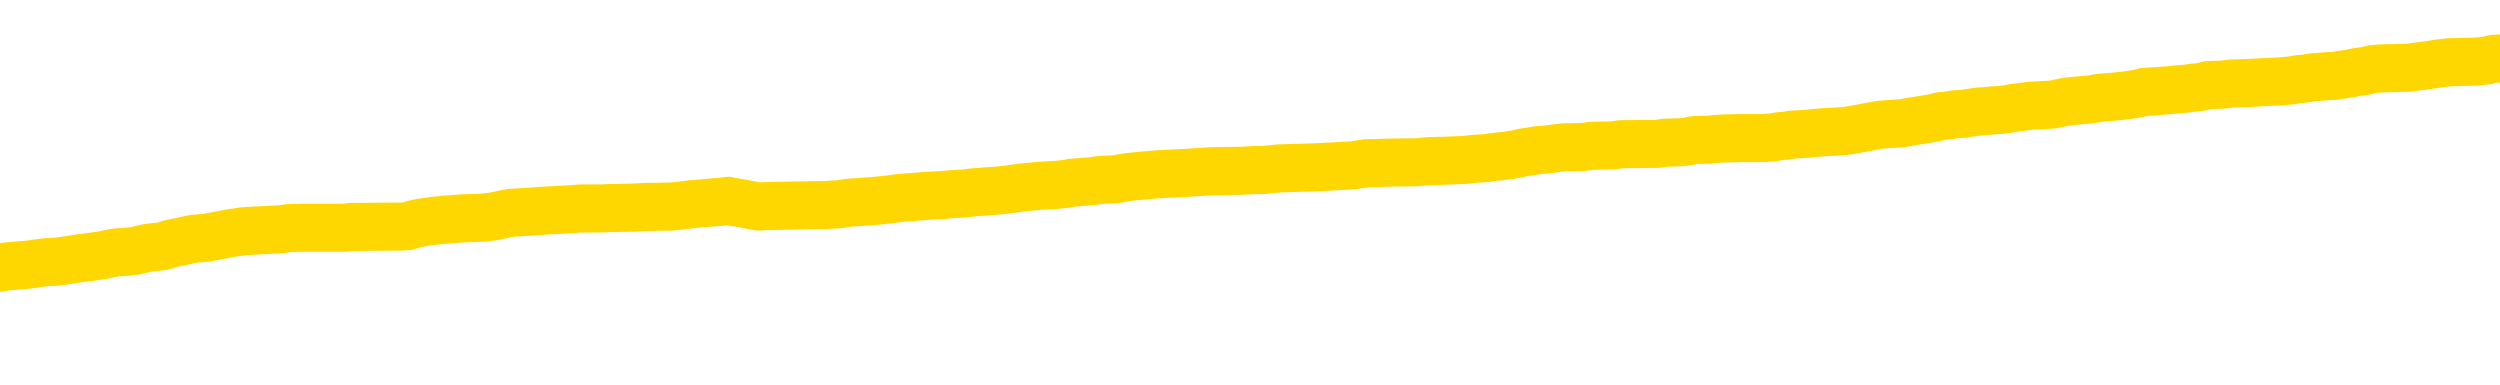 <svg xmlns="http://www.w3.org/2000/svg" version="1.1" viewBox="0 0 6500 1000">
	<path fill="none" stroke="gold" stroke-width="125" stroke-linecap="round" stroke-linejoin="round" d="M0 301516  L-1310466 301516 L-1310281 301515 L-1309791 301512 L-1309498 301511 L-1309186 301508 L-1308952 301507 L-1308898 301504 L-1308839 301501 L-1308686 301500 L-1308646 301497 L-1308513 301496 L-1308220 301494 L-1307680 301494 L-1307069 301493 L-1307021 301493 L-1306381 301491 L-1306348 301491 L-1305823 301491 L-1305690 301490 L-1305300 301487 L-1304972 301485 L-1304854 301482 L-1304643 301479 L-1303926 301479 L-1303356 301478 L-1303249 301478 L-1303075 301476 L-1302853 301474 L-1302452 301472 L-1302426 301470 L-1301498 301467 L-1301410 301464 L-1301328 301461 L-1301258 301459 L-1300961 301457 L-1300809 301454 L-1298919 301456 L-1298818 301456 L-1298556 301456 L-1298262 301457 L-1298121 301454 L-1297872 301454 L-1297836 301453 L-1297678 301452 L-1297214 301449 L-1296961 301448 L-1296749 301445 L-1296498 301443 L-1296149 301442 L-1295221 301439 L-1295128 301437 L-1294717 301435 L-1293546 301432 L-1292357 301431 L-1292265 301428 L-1292237 301426 L-1291971 301423 L-1291672 301420 L-1291544 301417 L-1291506 301415 L-1290692 301415 L-1290308 301416 L-1289247 301417 L-1289186 301417 L-1288921 301445 L-1288449 301471 L-1288257 301497 L-1287993 301523 L-1287657 301522 L-1287521 301520 L-1287066 301519 L-1286322 301518 L-1286305 301516 L-1286139 301513 L-1286071 301513 L-1285555 301512 L-1284527 301512 L-1284330 301511 L-1283842 301509 L-1283480 301508 L-1283071 301508 L-1282686 301509 L-1280982 301509 L-1280884 301509 L-1280812 301509 L-1280751 301509 L-1280566 301508 L-1280230 301508 L-1279589 301507 L-1279512 301505 L-1279451 301505 L-1279265 301504 L-1279185 301504 L-1279008 301502 L-1278989 301501 L-1278759 301501 L-1278371 301500 L-1277482 301500 L-1277443 301498 L-1277355 301497 L-1277327 301494 L-1276319 301493 L-1276169 301490 L-1276145 301489 L-1276012 301487 L-1275973 301486 L-1274714 301485 L-1274656 301485 L-1274117 301483 L-1274064 301483 L-1274017 301483 L-1273622 301482 L-1273483 301480 L-1273283 301479 L-1273136 301479 L-1272972 301479 L-1272695 301480 L-1272336 301480 L-1271784 301479 L-1271139 301478 L-1270880 301475 L-1270726 301474 L-1270325 301472 L-1270285 301471 L-1270165 301470 L-1270103 301471 L-1270089 301471 L-1269995 301471 L-1269702 301470 L-1269551 301464 L-1269220 301461 L-1269142 301459 L-1269067 301457 L-1268840 301453 L-1268773 301450 L-1268546 301448 L-1268493 301445 L-1268329 301443 L-1267323 301442 L-1267140 301441 L-1266589 301439 L-1266195 301437 L-1265798 301435 L-1264948 301432 L-1264870 301431 L-1264291 301430 L-1263849 301430 L-1263608 301428 L-1263451 301428 L-1263050 301426 L-1263030 301426 L-1262585 301424 L-1262179 301423 L-1262043 301420 L-1261868 301417 L-1261732 301415 L-1261482 301412 L-1260482 301411 L-1260400 301409 L-1260264 301408 L-1260226 301406 L-1259336 301405 L-1259120 301404 L-1258677 301402 L-1258559 301401 L-1258503 301400 L-1257826 301400 L-1257726 301398 L-1257697 301398 L-1256355 301397 L-1255950 301395 L-1255910 301394 L-1254982 301393 L-1254884 301391 L-1254751 301390 L-1254346 301389 L-1254320 301387 L-1254227 301386 L-1254011 301384 L-1253600 301382 L-1252446 301379 L-1252155 301376 L-1252126 301374 L-1251518 301372 L-1251268 301369 L-1251248 301368 L-1250319 301367 L-1250267 301364 L-1250145 301363 L-1250127 301360 L-1249972 301358 L-1249796 301356 L-1249660 301354 L-1249603 301353 L-1249495 301352 L-1249410 301350 L-1249177 301349 L-1249102 301347 L-1248793 301346 L-1248676 301345 L-1248506 301343 L-1248415 301342 L-1248312 301342 L-1248289 301341 L-1248212 301341 L-1248114 301338 L-1247747 301336 L-1247642 301335 L-1247139 301334 L-1246687 301332 L-1246649 301331 L-1246625 301330 L-1246584 301328 L-1246455 301327 L-1246354 301326 L-1245913 301324 L-1245631 301323 L-1245038 301321 L-1244908 301320 L-1244633 301317 L-1244481 301316 L-1244328 301315 L-1244242 301312 L-1244164 301310 L-1243979 301309 L-1243928 301309 L-1243900 301308 L-1243821 301306 L-1243798 301305 L-1243514 301302 L-1242911 301299 L-1241915 301298 L-1241617 301297 L-1240883 301295 L-1240639 301294 L-1240549 301293 L-1239972 301291 L-1239273 301290 L-1238521 301288 L-1238203 301287 L-1237820 301284 L-1237743 301283 L-1237108 301282 L-1236923 301280 L-1236835 301280 L-1236705 301280 L-1236393 301279 L-1236343 301278 L-1236201 301276 L-1236180 301275 L-1235212 301273 L-1234666 301272 L-1234188 301272 L-1234127 301272 L-1233803 301272 L-1233782 301271 L-1233720 301271 L-1233509 301269 L-1233433 301268 L-1233378 301267 L-1233355 301265 L-1233316 301264 L-1233300 301262 L-1232543 301261 L-1232527 301260 L-1231727 301258 L-1231575 301257 L-1230670 301256 L-1230163 301254 L-1229934 301251 L-1229893 301251 L-1229778 301250 L-1229601 301249 L-1228847 301250 L-1228712 301249 L-1228548 301247 L-1228230 301246 L-1228054 301243 L-1227032 301240 L-1227008 301238 L-1226757 301236 L-1226544 301234 L-1225910 301232 L-1225672 301230 L-1225640 301227 L-1225462 301224 L-1225381 301221 L-1225292 301220 L-1225227 301217 L-1224787 301214 L-1224763 301213 L-1224223 301212 L-1223967 301210 L-1223472 301209 L-1222595 301208 L-1222558 301206 L-1222505 301205 L-1222464 301203 L-1222347 301202 L-1222070 301201 L-1221863 301198 L-1221666 301195 L-1221643 301192 L-1221593 301190 L-1221553 301188 L-1221475 301187 L-1220878 301184 L-1220818 301183 L-1220714 301182 L-1220560 301180 L-1219928 301179 L-1219248 301177 L-1218945 301175 L-1218598 301173 L-1218400 301172 L-1218352 301169 L-1218032 301168 L-1217404 301166 L-1217257 301165 L-1217221 301164 L-1217163 301162 L-1217087 301160 L-1216845 301160 L-1216757 301158 L-1216663 301157 L-1216369 301155 L-1216235 301154 L-1216175 301153 L-1216138 301150 L-1215866 301150 L-1214860 301149 L-1214684 301147 L-1214633 301147 L-1214341 301146 L-1214148 301143 L-1213815 301142 L-1213309 301140 L-1212747 301138 L-1212732 301135 L-1212715 301134 L-1212615 301131 L-1212500 301128 L-1212461 301125 L-1212423 301124 L-1212358 301124 L-1212330 301123 L-1212191 301124 L-1211898 301124 L-1211848 301124 L-1211743 301124 L-1211478 301123 L-1211013 301121 L-1210869 301121 L-1210814 301118 L-1210757 301117 L-1210566 301116 L-1210201 301114 L-1209986 301114 L-1209792 301114 L-1209734 301114 L-1209675 301112 L-1209521 301110 L-1209251 301109 L-1208821 301116 L-1208806 301116 L-1208729 301114 L-1208664 301113 L-1208535 301103 L-1208512 301102 L-1208228 301101 L-1208180 301099 L-1208125 301098 L-1207663 301096 L-1207624 301096 L-1207583 301095 L-1207393 301094 L-1206913 301092 L-1206426 301091 L-1206409 301090 L-1206371 301088 L-1206115 301087 L-1206037 301084 L-1205807 301083 L-1205791 301080 L-1205497 301077 L-1205055 301076 L-1204608 301075 L-1204103 301073 L-1203949 301072 L-1203663 301070 L-1203623 301068 L-1203292 301066 L-1203070 301065 L-1202553 301062 L-1202477 301061 L-1202229 301058 L-1202035 301055 L-1201975 301054 L-1201198 301053 L-1201124 301053 L-1200894 301051 L-1200877 301051 L-1200815 301050 L-1200620 301048 L-1200155 301048 L-1200132 301047 L-1200002 301047 L-1198702 301047 L-1198685 301047 L-1198608 301046 L-1198514 301046 L-1198297 301046 L-1198145 301044 L-1197967 301046 L-1197912 301047 L-1197626 301048 L-1197586 301048 L-1197216 301048 L-1196776 301048 L-1196593 301048 L-1196272 301047 L-1195977 301047 L-1195531 301044 L-1195459 301043 L-1194997 301040 L-1194559 301039 L-1194377 301038 L-1192923 301035 L-1192791 301033 L-1192334 301031 L-1192108 301029 L-1191721 301027 L-1191205 301024 L-1190251 301021 L-1189456 301018 L-1188782 301017 L-1188356 301014 L-1188045 301013 L-1187815 301009 L-1187132 301005 L-1187119 301000 L-1186909 300995 L-1186887 300994 L-1186713 300991 L-1185763 300990 L-1185494 300987 L-1184679 300985 L-1184369 300983 L-1184331 300981 L-1184274 300979 L-1183657 300977 L-1183019 300974 L-1181393 300973 L-1180719 300972 L-1180077 300972 L-1180000 300972 L-1179943 300972 L-1179907 300972 L-1179879 300970 L-1179767 300968 L-1179749 300966 L-1179727 300965 L-1179573 300963 L-1179520 300961 L-1179442 300959 L-1179323 300958 L-1179225 300957 L-1179108 300955 L-1178838 300952 L-1178568 300951 L-1178551 300948 L-1178351 300947 L-1178204 300944 L-1177977 300943 L-1177843 300941 L-1177534 300940 L-1177475 300939 L-1177121 300936 L-1176773 300935 L-1176672 300933 L-1176608 300931 L-1176548 300929 L-1176163 300926 L-1175782 300925 L-1175678 300924 L-1175418 300922 L-1175147 300920 L-1174987 300918 L-1174955 300917 L-1174893 300915 L-1174752 300914 L-1174568 300913 L-1174523 300911 L-1174235 300911 L-1174219 300910 L-1173986 300910 L-1173925 300909 L-1173887 300909 L-1173307 300907 L-1173173 300906 L-1173150 300900 L-1173132 300891 L-1173114 300880 L-1173098 300869 L-1173074 300858 L-1173058 300850 L-1173036 300840 L-1173020 300830 L-1172996 300825 L-1172980 300819 L-1172958 300815 L-1172941 300813 L-1172892 300808 L-1172820 300804 L-1172785 300797 L-1172762 300792 L-1172726 300787 L-1172685 300781 L-1172648 300778 L-1172632 300773 L-1172608 300769 L-1172571 300766 L-1172554 300762 L-1172530 300759 L-1172513 300756 L-1172494 300754 L-1172478 300751 L-1172449 300747 L-1172423 300743 L-1172378 300741 L-1172361 300739 L-1172319 300737 L-1172271 300734 L-1172201 300732 L-1172185 300729 L-1172169 300726 L-1172107 300725 L-1172068 300723 L-1172029 300722 L-1171863 300721 L-1171798 300719 L-1171782 300718 L-1171737 300715 L-1171679 300714 L-1171466 300712 L-1171433 300711 L-1171390 300710 L-1171312 300708 L-1170775 300707 L-1170697 300706 L-1170593 300703 L-1170504 300701 L-1170328 300700 L-1169977 300699 L-1169821 300697 L-1169383 300696 L-1169227 300695 L-1169097 300693 L-1168393 300691 L-1168192 300689 L-1167231 300686 L-1166749 300685 L-1166650 300685 L-1166558 300684 L-1166313 300682 L-1166239 300681 L-1165797 300678 L-1165700 300677 L-1165685 300675 L-1165669 300674 L-1165645 300673 L-1165179 300671 L-1164962 300670 L-1164822 300669 L-1164528 300667 L-1164440 300666 L-1164398 300664 L-1164369 300663 L-1164196 300662 L-1164137 300660 L-1164061 300659 L-1163980 300658 L-1163910 300658 L-1163601 300656 L-1163516 300655 L-1163302 300653 L-1163267 300652 L-1162584 300651 L-1162485 300649 L-1162280 300648 L-1162233 300647 L-1161955 300645 L-1161893 300644 L-1161876 300641 L-1161798 300640 L-1161490 300637 L-1161465 300636 L-1161411 300633 L-1161389 300632 L-1161266 300630 L-1161130 300627 L-1160886 300626 L-1160761 300626 L-1160114 300625 L-1160098 300625 L-1160073 300625 L-1159893 300622 L-1159817 300621 L-1159725 300619 L-1159297 300618 L-1158881 300616 L-1158488 300614 L-1158410 300612 L-1158391 300611 L-1158027 300610 L-1157791 300608 L-1157563 300607 L-1157250 300605 L-1157172 300604 L-1157091 300601 L-1156913 300599 L-1156897 300597 L-1156632 300595 L-1156552 300593 L-1156322 300592 L-1156095 300590 L-1155780 300590 L-1155605 300589 L-1155244 300589 L-1154852 300588 L-1154782 300585 L-1154719 300584 L-1154578 300581 L-1154527 300579 L-1154425 300577 L-1153923 300575 L-1153726 300574 L-1153479 300573 L-1153294 300571 L-1152994 300570 L-1152918 300568 L-1152752 300566 L-1151868 300564 L-1151839 300562 L-1151716 300559 L-1151137 300557 L-1151059 300556 L-1150346 300556 L-1150034 300556 L-1149821 300556 L-1149804 300556 L-1149418 300556 L-1148893 300553 L-1148446 300552 L-1148117 300551 L-1147964 300549 L-1147638 300549 L-1147460 300548 L-1147378 300548 L-1147172 300545 L-1146997 300544 L-1146068 300542 L-1145178 300541 L-1145139 300540 L-1144911 300540 L-1144532 300538 L-1143744 300537 L-1143510 300536 L-1143434 300534 L-1143077 300533 L-1142505 300530 L-1142238 300529 L-1141851 300527 L-1141748 300527 L-1141578 300527 L-1140959 300527 L-1140748 300527 L-1140440 300527 L-1140387 300526 L-1140260 300525 L-1140207 300523 L-1140087 300522 L-1139751 300519 L-1138792 300518 L-1138661 300515 L-1138459 300514 L-1137828 300512 L-1137516 300511 L-1137102 300509 L-1137075 300508 L-1136930 300507 L-1136510 300505 L-1135177 300505 L-1135130 300504 L-1135002 300501 L-1134985 300500 L-1134407 300497 L-1134201 300496 L-1134171 300494 L-1134131 300493 L-1134073 300492 L-1134036 300490 L-1133957 300489 L-1133814 300488 L-1133360 300486 L-1133242 300485 L-1132957 300483 L-1132584 300482 L-1132488 300481 L-1132161 300479 L-1131806 300478 L-1131636 300477 L-1131589 300475 L-1131480 300474 L-1131391 300472 L-1131363 300471 L-1131287 300468 L-1130983 300467 L-1130950 300464 L-1130878 300463 L-1130510 300461 L-1130174 300460 L-1130094 300460 L-1129874 300459 L-1129703 300457 L-1129675 300456 L-1129178 300455 L-1128629 300452 L-1127748 300451 L-1127650 300448 L-1127573 300446 L-1127298 300445 L-1127051 300442 L-1126977 300441 L-1126915 300438 L-1126797 300437 L-1126754 300435 L-1126644 300434 L-1126567 300431 L-1125867 300430 L-1125621 300429 L-1125581 300427 L-1125425 300426 L-1124826 300426 L-1124599 300426 L-1124507 300426 L-1124032 300426 L-1123434 300423 L-1122915 300422 L-1122894 300420 L-1122748 300419 L-1122428 300419 L-1121886 300419 L-1121654 300419 L-1121484 300419 L-1120997 300418 L-1120770 300416 L-1120685 300415 L-1120339 300413 L-1120013 300413 L-1119490 300412 L-1119162 300411 L-1118562 300409 L-1118364 300407 L-1118312 300405 L-1118272 300404 L-1117990 300403 L-1117306 300400 L-1116996 300398 L-1116971 300396 L-1116780 300394 L-1116557 300393 L-1116471 300392 L-1115807 300389 L-1115783 300387 L-1115561 300385 L-1115231 300383 L-1114879 300381 L-1114674 300379 L-1114442 300376 L-1114184 300375 L-1113994 300372 L-1113947 300371 L-1113720 300370 L-1113685 300368 L-1113529 300367 L-1113314 300365 L-1113141 300364 L-1113050 300363 L-1112773 300361 L-1112529 300360 L-1112214 300359 L-1111788 300359 L-1111750 300359 L-1111267 300359 L-1111034 300359 L-1110822 300357 L-1110596 300356 L-1110046 300356 L-1109799 300354 L-1108965 300354 L-1108909 300353 L-1108887 300352 L-1108729 300350 L-1108268 300349 L-1108227 300348 L-1107887 300345 L-1107754 300344 L-1107531 300342 L-1106959 300341 L-1106487 300339 L-1106292 300338 L-1106100 300337 L-1105910 300335 L-1105808 300334 L-1105440 300333 L-1105394 300331 L-1105312 300330 L-1104019 300328 L-1103970 300327 L-1103702 300327 L-1103557 300327 L-1103006 300327 L-1102889 300326 L-1102808 300324 L-1102448 300323 L-1102225 300322 L-1101943 300320 L-1101614 300317 L-1101106 300316 L-1100994 300315 L-1100915 300313 L-1100751 300312 L-1100456 300312 L-1099987 300312 L-1099791 300313 L-1099740 300313 L-1099091 300312 L-1098969 300311 L-1098515 300311 L-1098479 300309 L-1098011 300308 L-1097900 300306 L-1097884 300305 L-1097667 300305 L-1097487 300304 L-1096955 300304 L-1095925 300304 L-1095726 300302 L-1095268 300301 L-1094319 300298 L-1094221 300297 L-1093867 300294 L-1093806 300293 L-1093792 300291 L-1093756 300290 L-1093387 300289 L-1093267 300287 L-1093025 300286 L-1092861 300285 L-1092674 300283 L-1092553 300282 L-1091482 300279 L-1090624 300278 L-1090412 300275 L-1090315 300274 L-1090140 300271 L-1089807 300269 L-1089735 300268 L-1089678 300267 L-1089502 300267 L-1089114 300265 L-1088878 300264 L-1088767 300263 L-1088650 300261 L-1087669 300260 L-1087644 300258 L-1087049 300256 L-1087017 300256 L-1086868 300254 L-1086584 300253 L-1085672 300253 L-1084726 300253 L-1084573 300252 L-1084470 300252 L-1084339 300250 L-1084196 300249 L-1084169 300248 L-1084055 300246 L-1083837 300245 L-1083155 300243 L-1083026 300242 L-1082723 300241 L-1082483 300238 L-1082150 300237 L-1081511 300235 L-1081169 300232 L-1081107 300231 L-1080951 300231 L-1080030 300231 L-1079559 300231 L-1079516 300231 L-1079503 300230 L-1079462 300228 L-1079440 300227 L-1079413 300226 L-1079269 300224 L-1078846 300223 L-1078511 300223 L-1078320 300221 L-1077891 300221 L-1077704 300220 L-1077315 300217 L-1076780 300216 L-1076408 300215 L-1076386 300215 L-1076136 300213 L-1076018 300212 L-1075942 300210 L-1075806 300209 L-1075767 300208 L-1075687 300206 L-1075293 300205 L-1074797 300204 L-1074685 300201 L-1074512 300200 L-1074204 300198 L-1073756 300197 L-1073433 300195 L-1073291 300193 L-1072864 300190 L-1072710 300187 L-1072655 300184 L-1071841 300183 L-1071822 300182 L-1071450 300180 L-1071393 300180 L-1070264 300179 L-1070196 300179 L-1069638 300178 L-1069443 300176 L-1069307 300175 L-1069073 300173 L-1068726 300172 L-1068692 300169 L-1068656 300168 L-1068588 300165 L-1068239 300164 L-1068067 300162 L-1067582 300161 L-1067566 300160 L-1067241 300158 L-1067083 300157 L-1065942 300154 L-1065918 300153 L-1065726 300150 L-1065532 300149 L-1065282 300147 L-1065265 300146 L-1064245 300145 L-1063947 300143 L-1063872 300142 L-1063735 300139 L-1063560 300138 L-1062983 300135 L-1062767 300134 L-1062704 300132 L-1062573 300131 L-1062536 300128 L-1062013 300127 L-1061875 300667 L-1061861 300667 L-1061838 300667 L-1061817 300667 L-1061590 300125 L-1060814 300125 L-1060773 300125 L-1060405 300125 L-1060327 300124 L-1060275 300123 L-1059602 300121 L-1058859 300120 L-1058434 300120 L-1057987 300119 L-1056925 300117 L-1056613 300114 L-1056203 300114 L-1056131 300113 L-1055607 300113 L-1055512 300113 L-1055494 300113 L-1055050 300112 L-1054864 300109 L-1054084 300106 L-1053412 300105 L-1052999 300101 L-1052768 300098 L-1052627 300097 L-1052545 300094 L-1052525 300093 L-1052449 300093 L-1052321 300091 L-1052004 300093 L-1051780 300093 L-1051455 300091 L-1051393 300091 L-1051023 300091 L-1050989 300091 L-1050781 300091 L-1050113 300091 L-1050036 300091 L-1049878 300088 L-1049767 300088 L-1049441 300087 L-1049286 300086 L-1048945 300086 L-1048888 300083 L-1048550 300080 L-1048346 300079 L-1048293 300076 L-1046917 300075 L-1046787 300073 L-1046354 300072 L-1046033 300071 L-1045206 300068 L-1045082 300066 L-1044351 300064 L-1044196 300061 L-1044155 300060 L-1044101 300058 L-1044078 300057 L-1043964 300056 L-1043667 300054 L-1043378 300053 L-1043323 300051 L-1043203 300050 L-1043172 300049 L-1043073 300047 L-1042629 300047 L-1042477 300046 L-1041642 300046 L-1041100 300045 L-1040765 300045 L-1040750 300043 L-1040674 300042 L-1040558 300040 L-1040363 300039 L-1040099 300038 L-1039264 300036 L-1039168 300035 L-1038646 300034 L-1038605 300032 L-1038505 300031 L-1037677 300031 L-1037542 300029 L-1037203 300029 L-1036649 300028 L-1036270 300027 L-1036107 300025 L-1035797 300024 L-1034984 300023 L-1034678 300021 L-1034410 300021 L-1034088 300021 L-1033767 300023 L-1033492 300023 L-1032663 300020 L-1032568 300018 L-1032475 300014 L-1032371 300010 L-1031984 300006 L-1031504 300003 L-1031488 300002 L-1031369 300001 L-1031001 299998 L-1030906 299997 L-1030072 299994 L-1029995 299992 L-1029696 299991 L-1029605 299990 L-1029198 299987 L-1029088 299984 L-1028388 299983 L-1027915 299981 L-1027855 299980 L-1027636 299977 L-1027362 299976 L-1027249 299975 L-1026222 299973 L-1025836 299972 L-1025816 299970 L-1025483 299969 L-1025238 299968 L-1024805 299966 L-1024695 299965 L-1024577 299964 L-1024125 299961 L-1023535 299960 L-1023198 299958 L-1021306 299957 L-1021192 299954 L-1020980 299953 L-1019662 299951 L-1019555 299643 L-1019489 299338 L-1019453 299057 L-1019391 299057 L-1018892 299363 L-1018217 299665 L-1018195 299943 L-1017924 299940 L-1016956 299940 L-1016267 299939 L-1016105 299938 L-1015564 299936 L-1015474 299935 L-1014455 299933 L-1013507 299931 L-1013142 299932 L-1013039 299933 L-1012451 299933 L-1012391 299933 L-1012291 299932 L-1011851 299929 L-1011743 299928 L-1011302 299927 L-1010302 299922 L-1010045 299918 L-1009942 299914 L-1009812 299912 L-1009446 299909 L-1008865 299906 L-1008834 299905 L-1008518 299903 L-1006535 299902 L-1006420 299901 L-1006352 299901 L-1005993 299899 L-1004375 299898 L-1004197 299898 L-1004053 299898 L-1003230 299899 L-1003178 299901 L-1003123 299901 L-1002689 299901 L-1001708 299902 L-1001635 299902 L-1000550 299901 L-1000337 299901 L-999621 299898 L-999232 299896 L-999014 299894 L-998694 299891 L-998200 299888 L-998073 299887 L-997844 299884 L-997611 299881 L-997552 299880 L-997263 299879 L-996990 299876 L-995961 299874 L-994296 299873 L-993876 299872 L-993739 299870 L-993583 299870 L-993278 299869 L-993050 299866 L-992891 299865 L-992732 299862 L-992563 299859 L-992515 299858 L-992462 299857 L-992440 299857 L-992054 299855 L-991804 299855 L-991534 299855 L-991373 299855 L-991284 299855 L-989625 299855 L-989460 299857 L-989080 299855 L-988620 299855 L-988010 299853 L-986917 299851 L-986486 299850 L-986454 299848 L-986392 299847 L-986375 299846 L-984671 299844 L-984629 299843 L-984163 299842 L-983976 299840 L-983944 299837 L-983348 299836 L-983299 299835 L-982976 299833 L-982925 299832 L-982715 299831 L-982697 299829 L-982430 299826 L-982378 299825 L-981909 299824 L-981398 299821 L-981320 299821 L-981025 299820 L-981009 299818 L-980970 299817 L-980899 299815 L-980742 299814 L-979796 299814 L-979740 299814 L-979219 299814 L-979026 299813 L-978925 299813 L-978699 299811 L-978190 299811 L-977802 299848 L-977732 299848 L-977384 299847 L-977027 299846 L-975898 299806 L-975846 299803 L-975620 299802 L-975586 299800 L-975461 299798 L-975363 299798 L-975098 299798 L-974358 299799 L-973779 299799 L-973486 299799 L-972780 299799 L-972601 299798 L-972578 299798 L-971942 299796 L-971631 299795 L-971234 299795 L-971205 299794 L-971184 299792 L-971030 299791 L-970345 299791 L-970328 299791 L-969988 299791 L-969716 299789 L-969678 299788 L-969622 299785 L-969600 299784 L-969528 299783 L-969196 299781 L-969090 299780 L-969062 299777 L-968864 299776 L-968711 299774 L-967843 299773 L-967280 299770 L-967264 299770 L-967163 299769 L-967061 299770 L-966914 299770 L-966836 299770 L-966798 299769 L-966743 299767 L-966669 299766 L-966524 299765 L-966043 299765 L-965638 299763 L-964772 299765 L-964752 299765 L-964494 299765 L-964418 299765 L-964389 299763 L-964378 299761 L-964361 299759 L-964068 299758 L-964028 299757 L-963957 299755 L-963883 299754 L-963678 299752 L-963518 299748 L-963217 299744 L-963139 299739 L-963122 299735 L-962906 299732 L-962675 299732 L-962565 299733 L-962195 299735 L-962037 299735 L-961805 299735 L-961637 299735 L-961492 299733 L-961360 299732 L-960084 299729 L-959680 299726 L-959620 299725 L-959503 299722 L-959078 299721 L-959062 299718 L-959000 299717 L-958727 299714 L-958614 299713 L-958332 299710 L-958055 299709 L-957630 299706 L-957607 299704 L-957529 299703 L-957404 299702 L-956817 299700 L-956426 299699 L-956090 299698 L-955501 299696 L-955399 299696 L-955229 299695 L-955092 299695 L-954265 299693 L-953079 299692 L-953043 299691 L-952988 299691 L-952767 299689 L-952562 299689 L-952408 299689 L-952151 299688 L-952074 299687 L-951532 299685 L-951495 299684 L-951246 299682 L-950859 299681 L-950033 299680 L-949675 299678 L-949365 299678 L-949107 299677 L-948883 299676 L-948477 299674 L-948360 299673 L-948177 299671 L-948124 299671 L-947935 299670 L-947765 299669 L-947736 299667 L-947455 299666 L-947145 299665 L-947007 299663 L-946697 299662 L-946503 299662 L-946488 299661 L-945768 299661 L-945635 299658 L-945337 299656 L-945247 299655 L-944646 299655 L-944608 299654 L-944529 299652 L-943909 299651 L-943757 299648 L-943717 299647 L-943406 299645 L-943214 299644 L-943021 299641 L-942966 299639 L-942657 299637 L-942605 299636 L-942550 299637 L-942525 299637 L-942400 299637 L-941589 299636 L-941513 299634 L-940972 299633 L-940703 299632 L-940044 299630 L-939136 299629 L-938895 299628 L-938363 299626 L-938145 299625 L-937038 299626 L-936988 299626 L-936212 299626 L-935664 299625 L-935553 299623 L-935400 299621 L-935345 299619 L-935180 299618 L-934803 299617 L-934355 299615 L-934300 299614 L-934146 299613 L-933466 299611 L-933246 299610 L-932728 299608 L-931879 299606 L-931863 299604 L-930072 299603 L-929518 299602 L-929400 299600 L-928395 299599 L-928358 299597 L-928125 299597 L-928033 299597 L-927993 299597 L-927661 299596 L-927309 299595 L-927044 299592 L-926757 299591 L-926446 299588 L-926192 299585 L-926098 299584 L-925608 299582 L-925401 299581 L-924835 299580 L-924721 299581 L-924370 299580 L-924318 299580 L-924278 299580 L-923675 299577 L-922941 299574 L-922360 299571 L-922124 299569 L-921584 299565 L-921431 299562 L-920930 299560 L-920720 299558 L-920697 299558 L-920638 299556 L-919676 299556 L-919498 299555 L-919056 299554 L-919032 299551 L-918877 299549 L-918795 299549 L-918645 299551 L-917998 299551 L-917948 299549 L-916828 299548 L-915844 299547 L-915783 299545 L-915062 299544 L-914197 299543 L-913818 299541 L-913599 299541 L-912840 299540 L-912788 299538 L-912479 299536 L-911627 299536 L-911434 299534 L-911258 299533 L-911033 299533 L-910906 299532 L-910714 299532 L-910482 299530 L-910312 299532 L-910026 299530 L-909747 299530 L-909663 299529 L-909493 299527 L-909476 299525 L-909322 299523 L-909283 299522 L-908508 299521 L-908431 299521 L-908199 299518 L-907772 299517 L-907427 299515 L-906843 299514 L-906575 299514 L-906316 299514 L-906186 299511 L-906170 299510 L-906056 299508 L-906032 299507 L-905798 299506 L-905762 299504 L-904446 299504 L-904391 299503 L-903712 299500 L-903139 299500 L-903014 299500 L-902861 299500 L-902784 299500 L-902472 299497 L-902199 299496 L-902109 299493 L-902008 299493 L-901080 299492 L-901004 299492 L-900640 299492 L-900615 299490 L-900579 299489 L-899803 299486 L-899711 299485 L-899571 299484 L-899170 299482 L-898908 299482 L-898664 299484 L-898450 299482 L-898370 299482 L-898293 299482 L-898217 299482 L-898030 299484 L-897964 299484 L-897714 299484 L-897659 299482 L-897522 299481 L-897442 299478 L-897329 299477 L-897105 299475 L-896941 299474 L-896900 299473 L-896731 299471 L-896360 299470 L-896345 299469 L-896229 299467 L-895508 299466 L-895472 299464 L-895339 299464 L-894991 299463 L-894580 299463 L-894544 299463 L-894466 299462 L-894427 299460 L-894063 299459 L-893858 299458 L-893843 299456 L-893498 299455 L-893149 299455 L-892824 299455 L-892722 299453 L-892569 299453 L-892375 299452 L-892143 299452 L-892051 299452 L-891895 299452 L-891818 299452 L-891777 299451 L-891664 299449 L-891640 299448 L-891390 299448 L-891251 299445 L-890673 299441 L-889845 299438 L-889357 299436 L-889235 299434 L-889197 299433 L-889184 299431 L-889032 299429 L-888931 299426 L-888698 299425 L-888308 299422 L-888003 299421 L-887988 299419 L-887817 299418 L-887579 299415 L-886982 299415 L-886378 299414 L-886339 299414 L-886298 299414 L-886145 299412 L-886092 299411 L-886029 299410 L-885961 299408 L-885907 299405 L-885881 299404 L-885835 299403 L-885740 299400 L-885603 299399 L-885450 299397 L-885318 299396 L-885277 299396 L-885241 299394 L-885179 299393 L-884906 299390 L-884592 299389 L-884551 299386 L-884466 299385 L-884288 299383 L-884051 299382 L-883693 299381 L-883663 299379 L-883094 299378 L-882971 299377 L-882735 299375 L-882712 299375 L-882431 299374 L-882146 299374 L-881890 299374 L-881318 299373 L-881022 299371 L-880946 299370 L-880247 299368 L-880169 299367 L-880134 299366 L-880107 299364 L-880056 299362 L-879862 299360 L-879722 299357 L-879686 299356 L-879646 299355 L-879050 299353 L-878818 299352 L-878535 299362 L-878480 299370 L-878406 299379 L-878328 299388 L-878092 299385 L-877848 299383 L-877712 299382 L-877606 299381 L-877526 299379 L-877139 299377 L-877012 299375 L-876860 299374 L-876822 299373 L-876676 299371 L-876454 299370 L-876281 299368 L-876212 299367 L-875390 299364 L-875374 299364 L-875079 299363 L-874292 299362 L-873982 299362 L-873835 299360 L-873607 299359 L-873407 299356 L-872470 299355 L-872433 299353 L-872410 299352 L-872369 299349 L-872101 299348 L-871504 299346 L-871441 299345 L-871405 299344 L-871388 299342 L-870693 299342 L-870492 299342 L-870460 299342 L-870126 299342 L-870019 299341 L-869394 299338 L-868890 299337 L-868853 299334 L-868411 299334 L-868314 299333 L-868156 299333 L-867842 299333 L-867830 299333 L-867390 299334 L-866908 299335 L-866779 299335 L-866459 299335 L-866390 299334 L-866086 299334 L-865910 299333 L-865717 299331 L-865474 299329 L-865276 299326 L-865251 299323 L-864672 299322 L-864603 299320 L-864193 299319 L-864139 299318 L-864092 299316 L-863728 299315 L-863582 299314 L-863377 299312 L-863281 299312 L-863125 299311 L-863064 299309 L-862916 299307 L-862816 299305 L-862259 299305 L-862237 299308 L-862065 299309 L-861523 299311 L-861462 299311 L-861408 299308 L-861379 299305 L-861308 299304 L-861292 299301 L-861228 299300 L-861192 299297 L-861037 299296 L-860711 299294 L-860145 299293 L-860131 299292 L-860069 299289 L-859967 299286 L-859921 299286 L-859678 299285 L-859256 299285 L-859101 299285 L-857360 299282 L-856818 299281 L-855875 299279 L-855465 299278 L-854924 299275 L-854728 299274 L-854559 299272 L-854264 299271 L-854149 299270 L-854134 299270 L-853979 299268 L-853839 299267 L-853762 299264 L-853631 299264 L-853283 299264 L-852912 299266 L-852314 299266 L-852138 299266 L-851982 299264 L-851713 299263 L-851562 299263 L-851270 299267 L-851247 299270 L-851164 299272 L-850936 299275 L-850237 299274 L-850110 299272 L-849679 299271 L-849585 299270 L-848380 299270 L-848331 299268 L-848037 299268 L-847634 299267 L-847358 299264 L-847339 299263 L-847221 299261 L-847145 299260 L-846963 299259 L-846483 299257 L-846032 299255 L-845622 299253 L-845591 299252 L-845173 299250 L-845059 299250 L-844941 299250 L-844926 299250 L-844731 299249 L-844710 299246 L-844477 299245 L-844034 299244 L-843715 299241 L-843250 299241 L-843085 299239 L-842930 299238 L-842774 299238 L-842321 299238 L-842001 299238 L-841946 299239 L-841575 299239 L-841538 299241 L-841211 299241 L-841095 299239 L-840996 299238 L-840670 299235 L-840283 299234 L-840022 299233 L-839664 299230 L-839407 299228 L-837237 299227 L-837188 299226 L-837165 299224 L-836754 299224 L-836692 299224 L-836622 299226 L-836391 299226 L-836080 299224 L-835777 299222 L-835733 299220 L-835425 299219 L-835292 299218 L-835075 299216 L-834363 299215 L-834208 299215 L-834070 299213 L-833921 299213 L-833900 299213 L-833705 299212 L-833680 299211 L-833589 299209 L-833567 299208 L-833551 299207 L-833451 299205 L-832522 299204 L-832064 299204 L-830972 299201 L-830549 299201 L-830146 299200 L-830107 299198 L-829853 299197 L-829079 299194 L-829063 299193 L-829038 299191 L-828845 299190 L-828109 299189 L-827840 299187 L-827799 299186 L-827400 299183 L-827375 299182 L-826586 299180 L-825906 299179 L-824535 299178 L-824265 299176 L-824216 299175 L-823679 299172 L-823646 299171 L-823544 299168 L-823220 299167 L-823141 299165 L-822872 299165 L-821959 299164 L-821821 299164 L-821572 299161 L-821026 299161 L-820604 299160 L-820411 299159 L-820396 299159 L-820258 299156 L-820164 299154 L-820037 299153 L-819777 299152 L-819752 299149 L-819661 299148 L-819350 299146 L-819290 299145 L-819173 299145 L-818824 299145 L-818013 299145 L-817781 299142 L-816953 299142 L-816720 299139 L-816504 299138 L-815985 299138 L-815347 299137 L-814931 299135 L-814609 299134 L-814128 299132 L-813702 299132 L-813641 299131 L-813293 299131 L-813252 299130 L-813238 299128 L-813139 299126 L-813093 299126 L-812608 299124 L-811807 299124 L-811472 299124 L-810391 299123 L-809911 299122 L-809888 299120 L-809748 299119 L-809192 299117 L-808495 299116 L-808186 299115 L-807965 299113 L-807860 299112 L-807757 299109 L-807086 299108 L-806992 299106 L-806970 299106 L-806893 299105 L-806715 299105 L-806543 299105 L-806362 299104 L-806349 299102 L-806273 299101 L-806108 299100 L-805593 299098 L-805577 299097 L-805437 299097 L-805074 299095 L-805050 299095 L-804920 299094 L-804895 299093 L-804533 299091 L-804007 299089 L-803914 299087 L-803698 299084 L-803604 299083 L-803580 299082 L-803116 299080 L-803038 299080 L-802637 299079 L-802186 299079 L-800934 299078 L-800896 299076 L-800464 299075 L-800431 299074 L-799712 299072 L-799536 299071 L-799400 299069 L-799094 299068 L-799039 299067 L-799014 299064 L-798998 299061 L-798823 299060 L-798633 299058 L-798126 299058 L-797752 299047 L-797414 299035 L-797375 299024 L-796656 299015 L-796563 299013 L-796524 299012 L-795982 299012 L-795959 299010 L-795557 299009 L-795131 299008 L-794860 299008 L-794680 299006 L-794434 299004 L-794411 299002 L-794355 298999 L-793738 298998 L-793235 298997 L-792848 298997 L-792229 298998 L-792013 298998 L-791858 298999 L-790566 298997 L-790466 298995 L-790024 298993 L-789693 298991 L-789392 298988 L-789150 298987 L-788415 298984 L-787836 298983 L-787006 298982 L-786906 298980 L-786348 298979 L-786210 298978 L-784568 298976 L-784508 298976 L-784414 298976 L-783447 298976 L-783269 298975 L-782982 298975 L-782764 298975 L-782686 298973 L-782415 298973 L-782300 298972 L-782146 298971 L-781836 298969 L-781758 298968 L-781667 298968 L-781589 298967 L-781473 298967 L-781294 298965 L-781202 298964 L-781164 298962 L-780661 298962 L-780442 298961 L-780313 298961 L-780158 298960 L-780103 298958 L-779979 298958 L-779594 298957 L-779085 298956 L-779013 298954 L-778533 298953 L-778456 298951 L-778355 298951 L-778122 298950 L-777657 298950 L-777427 298950 L-777411 298950 L-777179 298950 L-777024 298950 L-776962 298950 L-776769 298949 L-776498 298946 L-775747 298945 L-774794 298945 L-774758 298943 L-774533 298943 L-774093 298943 L-773812 298940 L-773464 298939 L-772395 298938 L-771467 298938 L-771336 298938 L-771290 298938 L-771220 298936 L-771066 298936 L-770988 298934 L-770815 298931 L-770380 298928 L-770176 298927 L-770115 298924 L-769533 298923 L-769379 298920 L-769263 298919 L-769222 298917 L-769053 298916 L-768916 298914 L-768705 298912 L-768628 298910 L-768605 298909 L-768396 298906 L-767986 298905 L-767961 298903 L-767738 298902 L-767593 298901 L-767558 298899 L-767545 298898 L-767522 298897 L-767289 298895 L-767104 298894 L-766886 298892 L-766861 298891 L-766172 298890 L-766068 298888 L-766033 298887 L-766012 298886 L-765818 298884 L-765765 298883 L-765648 298880 L-765566 298880 L-765455 298879 L-765141 298877 L-764681 298876 L-764426 298875 L-764192 298872 L-764062 298871 L-763710 298869 L-763651 298868 L-763498 298866 L-762926 298864 L-762839 298862 L-762686 298860 L-762390 298857 L-762020 298854 L-761717 298851 L-761640 298850 L-761235 298849 L-761067 298849 L-760923 298849 L-760383 298849 L-760322 298849 L-760307 298846 L-760141 298844 L-759935 298843 L-759860 298843 L-759767 298842 L-759357 298840 L-759342 298839 L-759318 298839 L-759125 298838 L-759049 298850 L-758878 298862 L-758816 298873 L-758800 298886 L-758286 298884 L-758064 298883 L-757445 298880 L-757192 298879 L-756998 298877 L-756959 298876 L-756885 298876 L-756820 298876 L-756169 298876 L-756131 298877 L-755956 298877 L-755891 298877 L-755217 298877 L-754828 298875 L-754566 298873 L-754328 298872 L-754250 298869 L-754235 298866 L-754033 298865 L-753662 298862 L-753436 298861 L-752801 298860 L-752781 298860 L-752394 298858 L-752300 298858 L-752242 298857 L-751966 298855 L-751657 298855 L-751579 298854 L-750728 298855 L-750385 298862 L-749948 298871 L-749515 298877 L-749020 298884 L-748870 298883 L-748602 298884 L-747364 298886 L-747307 298888 L-745543 298890 L-745353 298888 L-744343 298887 L-744192 298886 L-743816 298888 L-743495 298891 L-742890 298894 L-742820 298897 L-742643 298895 L-741815 298894 L-741676 298892 L-741289 298891 L-741105 298890 L-741061 298888 L-740941 298887 L-740731 298886 L-740284 298883 L-739936 298882 L-739803 298880 L-739394 298879 L-739044 298879 L-738759 298877 L-738565 298876 L-738411 298876 L-738247 298875 L-738179 298873 L-738079 298873 L-737845 298872 L-737729 298872 L-737676 298871 L-737134 298871 L-736670 298869 L-735488 298869 L-735354 298869 L-735330 298869 L-735277 298869 L-734609 298869 L-733574 298866 L-733381 298865 L-733201 298864 L-733049 298864 L-733009 298862 L-732994 298862 L-732932 298861 L-732607 298860 L-731447 298858 L-731253 298857 L-731076 298855 L-729962 298854 L-729102 298853 L-728996 298853 L-728522 298851 L-728330 298851 L-726008 298850 L-725930 298849 L-725809 298846 L-725775 298844 L-725737 298842 L-725643 298838 L-725427 298835 L-724846 298832 L-724460 298831 L-723687 298829 L-723609 298828 L-722911 298828 L-722370 298828 L-722329 298827 L-722199 298827 L-721735 298825 L-721696 298824 L-721562 298823 L-721194 298821 L-721164 298820 L-721014 298820 L-720613 298818 L-718789 298820 L-717982 298818 L-717264 298818 L-717247 298818 L-716933 298816 L-716372 298814 L-715870 298813 L-715351 298812 L-715330 298810 L-713586 298809 L-713417 298807 L-713221 298806 L-712327 298805 L-711809 298802 L-711598 298801 L-711340 298799 L-710631 298798 L-709681 298796 L-709022 298795 L-708983 298792 L-708697 298791 L-708614 298790 L-708519 298790 L-708387 298788 L-708310 298788 L-707574 298788 L-707237 298787 L-707188 298788 L-706932 298788 L-706646 298787 L-706220 298787 L-705640 298786 L-705381 298786 L-705229 298784 L-704982 298784 L-704944 298784 L-704147 298783 L-704109 298781 L-703932 298781 L-703523 298779 L-703294 298779 L-703218 298779 L-703086 298779 L-702970 298777 L-702622 298776 L-702559 298775 L-702406 298773 L-701665 298772 L-701554 298770 L-701384 298769 L-701345 298768 L-701050 298768 L-700649 298768 L-700473 298768 L-700378 298768 L-700069 298766 L-699267 298765 L-698809 298762 L-698289 298761 L-697800 298759 L-697105 298758 L-696058 298757 L-695789 298757 L-695735 298755 L-695575 298755 L-695323 298755 L-695077 298754 L-694998 298753 L-694784 298750 L-694472 298748 L-694008 298746 L-693994 298744 L-693698 298744 L-693684 298743 L-692693 298742 L-692021 298740 L-691686 298738 L-691070 298738 L-690933 298736 L-690294 298735 L-690164 298733 L-689213 298731 L-689114 298728 L-688554 298727 L-688145 298727 L-687717 298727 L-687626 298725 L-686791 298725 L-686428 298725 L-686388 298727 L-686256 298728 L-686079 298728 L-685862 298728 L-685809 298727 L-685652 298724 L-685399 298722 L-684299 298721 L-684221 298720 L-684002 298718 L-683871 298716 L-683835 298714 L-683641 298713 L-683542 298711 L-683058 298710 L-682774 298709 L-682614 298707 L-682519 298705 L-682247 298703 L-681977 298702 L-681961 298696 L-681823 298692 L-681685 298688 L-681358 298683 L-681049 298680 L-681008 298679 L-680932 298676 L-680817 298674 L-679966 298672 L-679640 298670 L-679309 298669 L-679176 298669 L-678960 298669 L-678944 298669 L-678263 298669 L-678170 298666 L-678146 298665 L-678131 298662 L-678092 298661 L-677680 298658 L-677411 298657 L-677371 298655 L-677003 298655 L-676793 298654 L-675710 298654 L-675694 298652 L-675665 298651 L-675645 298651 L-675268 298648 L-675013 298647 L-674765 298644 L-674626 298641 L-674493 298640 L-674162 298639 L-674069 298637 L-674008 298636 L-673450 298635 L-673388 298633 L-673233 298632 L-673038 298631 L-672846 298629 L-672830 298628 L-672792 298626 L-672753 298625 L-672482 298624 L-672359 298622 L-672327 298621 L-672227 298621 L-672072 298621 L-671930 298621 L-671646 298620 L-671321 298620 L-670625 298618 L-670602 298618 L-670093 298618 L-669247 298618 L-668884 298617 L-668729 298615 L-668125 298615 L-667955 298615 L-667895 298615 L-667839 298614 L-666784 298613 L-666765 298613 L-665860 298613 L-665838 298613 L-665671 298611 L-665429 298611 L-665379 298610 L-665324 298607 L-665187 298606 L-665147 298604 L-664219 298603 L-664164 298603 L-664042 298603 L-663970 298603 L-663854 298603 L-663676 298604 L-662693 298603 L-662554 298603 L-662436 298600 L-662142 298598 L-661894 298596 L-661858 298595 L-661803 298596 L-661782 298596 L-661649 298596 L-661569 298596 L-661432 298595 L-660809 298595 L-660642 298593 L-660178 298593 L-660002 298591 L-659985 298589 L-659925 298588 L-659808 298587 L-659326 298585 L-658630 298584 L-658257 298583 L-658088 298581 L-657122 298580 L-656967 298578 L-656789 298578 L-656697 298577 L-656441 298577 L-656271 298577 L-655624 298576 L-655613 298576 L-655033 298574 L-654895 298574 L-654839 298572 L-654104 298570 L-654065 298569 L-653988 298569 L-653346 298567 L-652572 298567 L-652479 298566 L-652430 298566 L-652415 298565 L-652379 298565 L-652363 298562 L-652300 298561 L-652284 298559 L-652264 298559 L-652109 298558 L-652070 298556 L-652054 298555 L-652015 298554 L-651875 298552 L-651799 298551 L-651434 298550 L-651086 298548 L-650313 298547 L-649710 298545 L-649514 298544 L-649284 298544 L-649146 298543 L-648508 298543 L-648219 298541 L-648197 298541 L-647737 298540 L-647504 298540 L-647449 298539 L-647411 298537 L-646908 298536 L-646358 298535 L-645570 298533 L-644447 298533 L-643552 298532 L-643464 298532 L-643165 298530 L-643093 298529 L-642977 298528 L-641801 298526 L-641453 298525 L-641430 298524 L-640911 298522 L-640764 298521 L-640656 298519 L-640446 298518 L-640292 298517 L-640269 298515 L-640075 298514 L-639999 298513 L-639855 298511 L-639054 298510 L-638908 298508 L-638628 298507 L-638451 298506 L-638141 298504 L-637329 298503 L-636401 298503 L-634809 298502 L-634566 298500 L-633925 298499 L-633729 298497 L-633651 298496 L-633134 298495 L-632902 298495 L-632879 298493 L-632747 298493 L-632408 298492 L-632397 298491 L-632180 298489 L-632143 298488 L-631602 298487 L-631073 298484 L-631005 298482 L-630712 298481 L-630165 298478 L-630129 298477 L-630077 298476 L-629977 298473 L-629745 298473 L-629165 298473 L-629067 298474 L-628993 298474 L-628661 298473 L-627911 298471 L-627872 298470 L-627192 298470 L-627037 298470 L-626711 298469 L-626495 298467 L-626264 298467 L-625967 298466 L-625721 298465 L-625370 298463 L-625317 298462 L-624557 298460 L-623864 298458 L-623514 298455 L-623050 298454 L-622417 298452 L-622008 298451 L-621930 298452 L-621504 298452 L-620861 298451 L-620692 298451 L-619950 298449 L-619763 298448 L-619467 298447 L-618896 298445 L-618870 298444 L-617851 298444 L-617364 298443 L-617271 298443 L-617210 298441 L-616922 298440 L-616636 298439 L-616574 298437 L-616394 298437 L-615683 298436 L-615507 298434 L-615309 298433 L-615157 298432 L-615066 298430 L-615004 298429 L-614462 298429 L-614151 298428 L-614059 298425 L-613982 298422 L-613415 298421 L-613324 298421 L-613069 298418 L-612743 298415 L-612705 298411 L-612551 298407 L-612318 298406 L-611996 298404 L-610864 298403 L-610665 298401 L-610139 298400 L-609894 298400 L-609649 298399 L-609569 298397 L-609549 298395 L-609472 298393 L-609416 298391 L-609339 298389 L-609300 298388 L-609121 298385 L-609084 298384 L-608853 298382 L-607615 298381 L-607288 298380 L-607249 298377 L-606467 298375 L-606320 298374 L-605329 298373 L-605122 298373 L-604696 298373 L-604569 298373 L-604165 298374 L-604077 298373 L-603420 298371 L-602713 298370 L-602104 298369 L-601911 298367 L-601678 298364 L-601059 298363 L-600764 298360 L-600324 298359 L-600170 298358 L-600015 298356 L-599259 298353 L-598908 298352 L-598506 298352 L-598467 298351 L-597461 298351 L-597142 298351 L-596895 298349 L-596195 298347 L-596121 298345 L-595809 298344 L-594729 298343 L-594537 298341 L-594304 298341 L-594109 298340 L-593609 298338 L-592855 298338 L-592741 298338 L-592541 298338 L-592500 298337 L-592407 298336 L-592094 298334 L-592006 298333 L-591890 298332 L-591572 298332 L-591503 298330 L-591478 298329 L-591116 298327 L-591078 298326 L-590861 298325 L-590358 298326 L-589755 298327 L-589544 298330 L-589391 298332 L-589353 298332 L-589309 298329 L-589274 298327 L-589142 298326 L-588732 298325 L-588362 298323 L-588308 298322 L-588292 298321 L-588213 298319 L-587803 298318 L-587650 298316 L-587634 298314 L-587595 298312 L-587416 298310 L-587340 298308 L-587109 298307 L-586319 298305 L-586241 298305 L-585506 298303 L-585350 298301 L-585111 298299 L-585049 298296 L-584964 298295 L-584941 298292 L-584823 298289 L-584809 298286 L-584747 298284 L-584710 298282 L-584615 298281 L-584593 298281 L-584477 298279 L-584244 298278 L-584074 298275 L-583254 298275 L-582853 298274 L-582698 298274 L-582193 298274 L-582079 298274 L-581482 298274 L-581108 298273 L-581056 298273 L-580862 298271 L-580166 298271 L-580128 298270 L-579983 298270 L-579758 298268 L-579496 298267 L-579122 298266 L-578696 298264 L-578567 298263 L-578547 298260 L-578054 298260 L-577357 298259 L-577126 298260 L-576972 298260 L-576004 298260 L-575779 298262 L-575501 298262 L-575485 298260 L-574959 298259 L-574430 298257 L-574282 298256 L-574263 298255 L-573721 298253 L-573411 298252 L-573293 298249 L-573102 298247 L-572965 298244 L-572638 298242 L-572521 298241 L-572212 298241 L-571786 298240 L-571730 298240 L-571497 298241 L-571401 298241 L-571268 298241 L-570971 298241 L-570857 298240 L-570493 298238 L-570180 298238 L-569697 298237 L-569527 298236 L-569279 298234 L-569063 298233 L-568537 298231 L-568350 298229 L-567995 298227 L-567360 298226 L-567205 298223 L-566464 298222 L-566045 298220 L-565865 298219 L-565788 298219 L-565657 298218 L-565364 298216 L-565323 298215 L-565093 298215 L-564900 298214 L-564645 298214 L-564219 298212 L-564110 298211 L-563491 298211 L-563310 298211 L-562098 298211 L-561451 298212 L-561300 298212 L-561263 298212 L-561131 298212 L-561030 298211 L-561014 298209 L-560932 298208 L-560721 298207 L-560604 298205 L-560241 298204 L-559869 298203 L-559173 298201 L-558771 298200 L-558666 298199 L-558648 298197 L-557703 298196 L-557508 298193 L-557356 298192 L-557300 298189 L-556544 298189 L-556527 298192 L-556038 298193 L-555908 298196 L-555715 298196 L-554824 298194 L-554785 298193 L-554747 298192 L-554670 298190 L-554631 298190 L-554554 298189 L-554470 298188 L-554206 298186 L-553973 298185 L-553911 298183 L-553431 298182 L-553094 298182 L-552983 298181 L-552790 298179 L-552613 298178 L-552554 298178 L-552518 298177 L-552248 298175 L-551550 298172 L-551497 298170 L-551203 298167 L-550801 298164 L-550237 298163 L-549364 298161 L-549059 298160 L-549021 298159 L-548898 298157 L-548300 298156 L-548170 298155 L-547970 298153 L-547932 298152 L-547319 298151 L-547140 298149 L-547125 298146 L-546907 298145 L-546829 298142 L-546522 298142 L-546390 298141 L-546158 298141 L-545823 298141 L-545732 298140 L-545631 298138 L-545594 298137 L-545050 298137 L-544858 298135 L-544317 298134 L-543891 298133 L-543759 298133 L-543697 298133 L-543466 298133 L-543450 298133 L-542962 298134 L-542881 298134 L-542863 298134 L-541470 298135 L-541335 298135 L-541221 298134 L-540586 298133 L-540447 298131 L-540329 298130 L-540175 298127 L-540138 298126 L-540060 298124 L-540006 298126 L-539014 298126 L-538977 298124 L-538844 298124 L-538784 298122 L-538685 298120 L-538395 298119 L-538381 298118 L-538071 298118 L-537971 298119 L-537506 298118 L-537452 298263 L-537310 298407 L-537182 298552 L-536950 298698 L-536381 298696 L-536292 298695 L-536269 298695 L-535982 298694 L-535300 298692 L-535222 298691 L-535186 298690 L-535170 298688 L-534970 298687 L-534550 298684 L-534279 298684 L-533406 298683 L-533113 298683 L-533002 298683 L-532268 298681 L-532141 298680 L-531781 298679 L-531529 298679 L-530657 298677 L-530488 298677 L-530427 298676 L-530372 298674 L-530024 298673 L-530001 298672 L-529792 298670 L-529652 298669 L-529521 298668 L-529398 298666 L-529275 298665 L-529038 298663 L-528747 298662 L-528088 298661 L-528066 298659 L-527912 298658 L-527794 298657 L-526830 298655 L-526774 298654 L-526541 298652 L-526519 298651 L-526193 298650 L-526077 298650 L-526038 298648 L-525536 298648 L-525237 298647 L-525125 298646 L-524583 298644 L-523524 298643 L-522898 298641 L-522726 298640 L-522478 298639 L-522222 298637 L-522091 298636 L-522070 298635 L-521402 298633 L-520506 298632 L-520460 298631 L-520390 298629 L-520274 298629 L-520054 298628 L-519863 298628 L-519823 298626 L-519631 298625 L-518972 298625 L-518355 298624 L-518316 298632 L-517720 298640 L-517658 298647 L-516536 298654 L-516481 298654 L-516361 298652 L-516095 298651 L-516031 298651 L-515762 298651 L-515686 298650 L-515470 298650 L-514987 298648 L-514717 298647 L-514586 298647 L-514354 298644 L-514329 298640 L-514314 298635 L-514292 298628 L-514276 298621 L-514252 298614 L-514238 298606 L-514214 298598 L-514199 298589 L-514176 298583 L-514161 298576 L-514138 298569 L-514122 298565 L-514094 298561 L-514076 298555 L-514058 298552 L-514022 298548 L-513982 298545 L-513967 298543 L-513942 298539 L-513890 298536 L-513865 298533 L-513789 298530 L-513751 298529 L-513735 298526 L-513672 298524 L-513658 298521 L-513612 298517 L-513541 298514 L-513503 298513 L-513478 298510 L-513426 298507 L-513401 298506 L-513385 298504 L-513323 298503 L-513286 298502 L-513209 298500 L-513194 298499 L-513166 298496 L-513093 298495 L-513054 298493 L-512900 298491 L-512784 298489 L-512729 298488 L-512647 298487 L-512613 298485 L-512589 298484 L-512435 298482 L-512420 298481 L-512318 298480 L-512008 298478 L-511972 298477 L-511756 298476 L-511645 298476 L-511621 298476 L-511390 298477 L-511158 298477 L-510783 298476 L-510655 298474 L-510615 298473 L-510563 298471 L-510462 298470 L-510425 298469 L-510214 298469 L-510150 298467 L-510037 298467 L-509826 298466 L-509789 298465 L-509417 298463 L-509363 298462 L-509285 298460 L-509263 298459 L-509170 298458 L-508970 298456 L-508932 298456 L-508910 298456 L-508680 298456 L-508660 298455 L-508450 298455 L-508356 298454 L-508318 298452 L-507982 298451 L-507869 298449 L-507829 298448 L-507815 298448 L-507676 298447 L-507661 298447 L-507406 298447 L-506824 298445 L-506747 298444 L-506709 298443 L-506665 298441 L-506616 298440 L-506436 298439 L-506422 298437 L-506322 298436 L-506244 298434 L-506184 298433 L-505818 298430 L-505736 298429 L-505718 298428 L-505665 298426 L-504696 298425 L-504565 298423 L-504543 298422 L-504323 298421 L-504254 298419 L-504232 298418 L-503985 298417 L-503729 298415 L-503598 298414 L-503559 298412 L-503537 298410 L-503482 298407 L-503394 298406 L-503333 298403 L-503108 298401 L-502978 298400 L-502879 298399 L-502824 298397 L-502631 298396 L-502553 298395 L-502220 298393 L-502089 298392 L-501911 298391 L-501896 298389 L-501871 298388 L-501601 298388 L-500400 298386 L-500364 298386 L-500247 298385 L-500014 298384 L-499823 298382 L-499784 298382 L-499728 298381 L-499624 298381 L-499110 298380 L-498816 298378 L-498584 298377 L-498309 298375 L-498292 298374 L-498259 298373 L-498219 298371 L-498182 298370 L-498080 298369 L-498003 298367 L-497910 298366 L-497783 298364 L-497679 298363 L-497500 298363 L-497308 298362 L-496479 298362 L-496363 298360 L-496108 298359 L-496068 298358 L-495969 298356 L-495909 298356 L-495666 298355 L-495643 298355 L-495522 298353 L-495450 298352 L-495411 298351 L-495179 298349 L-495003 298348 L-494483 298347 L-494406 298345 L-494390 298344 L-493979 298344 L-493616 298344 L-493500 298343 L-493477 298343 L-493437 298341 L-493360 298340 L-493307 298338 L-492958 298337 L-492842 298336 L-492665 298336 L-492609 298334 L-492586 298334 L-492472 298333 L-492184 298332 L-491952 298330 L-491737 298329 L-491527 298327 L-491316 298325 L-490490 298323 L-490151 298322 L-489143 298321 L-488780 298319 L-487735 298318 L-487657 298316 L-487210 298315 L-486999 298314 L-486807 298312 L-486512 298311 L-486471 298310 L-486318 298308 L-486265 298305 L-486033 298304 L-485452 298303 L-485258 298301 L-484639 298301 L-484150 298300 L-484098 298299 L-483450 298297 L-483300 298296 L-483130 298295 L-482757 298293 L-482742 298293 L-482643 298292 L-482604 298292 L-482473 298290 L-482040 298290 L-481737 298290 L-481351 298290 L-481211 298289 L-481050 298289 L-480616 298289 L-480577 298288 L-480476 298288 L-480361 298286 L-480183 298286 L-480013 298285 L-479894 298284 L-479533 298281 L-479315 298279 L-479183 298278 L-479043 298278 L-478544 298278 L-478466 298278 L-478232 298277 L-477908 298277 L-477521 298275 L-477498 298274 L-476878 298274 L-476608 298273 L-476375 298273 L-475950 298271 L-475678 298270 L-475537 298268 L-475328 298267 L-475122 298266 L-474571 298264 L-474440 298264 L-474053 298263 L-473783 298263 L-473680 298262 L-473420 298260 L-473218 298259 L-473149 298257 L-473110 298256 L-472543 298255 L-472336 298253 L-472309 298252 L-472080 298251 L-472003 298249 L-471485 298248 L-471447 298247 L-471291 298245 L-470998 298244 L-470726 298242 L-470363 298241 L-470014 298241 L-469642 298240 L-469522 298240 L-469450 298238 L-468970 298237 L-468908 298236 L-468573 298234 L-468442 298233 L-468364 298231 L-468235 298230 L-467771 298230 L-467477 298229 L-467401 298229 L-467089 298227 L-466781 298226 L-466717 298225 L-466688 298223 L-465913 298222 L-465808 298219 L-465720 298218 L-465697 298216 L-465543 298215 L-465322 298214 L-465155 298212 L-464768 298211 L-464713 298209 L-464650 298209 L-464032 298208 L-463916 298207 L-463592 298205 L-463067 298204 L-462716 298203 L-462640 298201 L-462021 298200 L-461610 298199 L-461309 298197 L-460998 298196 L-460860 298194 L-460236 298194 L-459854 298193 L-458731 298193 L-457670 298192 L-457608 298190 L-457247 298189 L-457146 298189 L-457130 298188 L-456756 298188 L-455751 298185 L-455364 298183 L-455157 298181 L-455068 298179 L-454693 298178 L-454400 298177 L-454088 298175 L-453300 298174 L-453212 298172 L-453159 298171 L-453121 298170 L-452603 298168 L-452488 298167 L-452279 298166 L-452140 298164 L-451536 298163 L-450707 298161 L-450424 298160 L-450242 298160 L-449740 298159 L-449536 298159 L-448981 298159 L-448476 298157 L-448285 298156 L-448246 298155 L-447617 298153 L-447164 298152 L-446750 298151 L-446141 298149 L-445021 298149 L-444607 298148 L-444283 298148 L-444068 298146 L-443642 298145 L-443501 298144 L-443410 298142 L-443179 298141 L-442592 298141 L-441784 298140 L-440585 298140 L-440471 298140 L-440339 298138 L-440251 298137 L-440209 298138 L-440189 298140 L-440178 298142 L-440083 298145 L-439320 298145 L-438614 298145 L-438574 298144 L-438288 298142 L-437747 298141 L-437686 298140 L-437646 298138 L-437631 298137 L-437374 298135 L-437050 298134 L-436911 298133 L-436640 298131 L-436601 298130 L-436494 298129 L-436092 298127 L-435983 298126 L-435905 298124 L-435608 298123 L-435565 298122 L-435347 298122 L-435164 298122 L-435053 298122 L-435039 298120 L-435012 298120 L-434588 298119 L-434342 298118 L-434006 298116 L-433971 298115 L-433837 298113 L-433583 298113 L-433429 298112 L-432522 298112 L-432423 298111 L-432228 298108 L-431221 298107 L-430720 298105 L-430642 298104 L-430604 298102 L-430396 298101 L-430277 298100 L-430179 298098 L-429993 298097 L-429828 298096 L-429592 298094 L-429172 298093 L-429157 298092 L-428848 298090 L-427802 298089 L-427585 298087 L-427569 298086 L-427547 298085 L-427338 298083 L-427179 298082 L-427121 298081 L-425676 298079 L-425350 298079 L-425148 298079 L-424949 298079 L-424799 298079 L-424529 298078 L-424088 298076 L-423870 298076 L-423175 298075 L-422673 298074 L-422348 298072 L-422077 298072 L-421356 298071 L-421201 298071 L-420003 298068 L-419614 298067 L-419498 298064 L-419345 298063 L-419191 298061 L-418221 298060 L-418169 298059 L-417921 298057 L-417899 298056 L-417679 298054 L-417241 298052 L-417101 298049 L-416994 298046 L-416792 298045 L-416675 298044 L-416572 298042 L-416558 298042 L-416425 298041 L-416171 298039 L-415553 298038 L-414894 298037 L-414648 298037 L-414455 298035 L-413696 298035 L-413657 298035 L-413579 298034 L-413527 298031 L-413487 298030 L-413449 298028 L-413410 298027 L-413319 298026 L-413275 298024 L-413216 298022 L-413192 298020 L-413077 298019 L-412768 298016 L-412713 298015 L-412691 298013 L-412349 298012 L-412184 298011 L-412148 298008 L-412108 298006 L-412093 298005 L-411861 298004 L-411721 298002 L-411553 298001 L-411103 298001 L-410870 298001 L-410777 298001 L-410757 298002 L-410276 298001 L-410199 298001 L-410072 298000 L-409942 297997 L-409563 297996 L-409322 297993 L-409285 297991 L-409231 297990 L-409093 297987 L-409053 297986 L-409013 297985 L-408783 297983 L-408743 297982 L-408613 297980 L-408434 297979 L-408393 297978 L-408379 297976 L-408215 297975 L-408200 297974 L-408048 297972 L-408032 297971 L-408006 297969 L-407972 297968 L-407750 297965 L-407527 297965 L-407273 297964 L-407141 297965 L-406499 297965 L-405892 297964 L-404872 297964 L-404679 297963 L-404628 297961 L-404503 297960 L-404178 297958 L-403406 297957 L-403348 297956 L-403234 297954 L-402822 297953 L-402497 297952 L-402359 297950 L-402135 297949 L-401609 297948 L-401208 297948 L-401177 297946 L-400890 297946 L-400604 297945 L-400216 297943 L-400000 297942 L-399573 297939 L-399391 297938 L-399055 297937 L-398949 297935 L-398762 297935 L-398645 297934 L-398631 297934 L-397910 297932 L-397740 297931 L-397492 297930 L-397392 297928 L-396750 297927 L-396461 297926 L-396271 297924 L-395996 297923 L-395679 297921 L-395394 297920 L-395280 297917 L-395235 297916 L-395033 297915 L-393424 297913 L-393212 297912 L-392531 297910 L-392449 297909 L-392220 297908 L-392030 297908 L-391891 297906 L-391873 297906 L-391679 297906 L-391450 297906 L-391257 297906 L-390173 297905 L-389977 297905 L-389925 297905 L-389771 297905 L-389663 297905 L-389497 297905 L-389344 297904 L-389229 297902 L-389105 297900 L-388688 297898 L-388431 297895 L-388338 297894 L-388145 297894 L-388084 297893 L-387758 297893 L-387697 297893 L-387640 297891 L-387371 297890 L-387023 297889 L-386844 297887 L-386650 297886 L-386614 297887 L-385901 297887 L-385862 297890 L-385552 297891 L-385255 297893 L-385205 297894 L-384949 297895 L-384679 297897 L-384623 297897 L-383532 297897 L-383502 297895 L-383461 297895 L-383285 297895 L-383092 297894 L-382234 297894 L-381181 297893 L-381120 297891 L-380771 297890 L-379958 297890 L-379145 297890 L-379130 297890 L-378755 297890 L-378586 297890 L-378318 297890 L-377990 297889 L-377869 297887 L-377812 297887 L-377776 297886 L-377699 297886 L-377482 297884 L-377423 297883 L-377107 297882 L-376940 297880 L-376576 297880 L-376383 297880 L-376359 297880 L-376282 297879 L-375801 297879 L-375664 297879 L-375250 297878 L-374951 297878 L-374852 297876 L-374836 297875 L-374807 297873 L-374448 297872 L-374098 297871 L-373961 297869 L-373924 297869 L-373107 297868 L-372901 297867 L-372877 297865 L-372720 297865 L-372631 297864 L-372389 297864 L-372065 297862 L-371973 297862 L-371777 297861 L-371491 297861 L-370735 297860 L-370606 297858 L-370532 297857 L-369919 297856 L-369744 297854 L-369633 297853 L-369533 297852 L-369454 297850 L-369317 297849 L-369163 297849 L-369084 297849 L-368893 297849 L-368220 297849 L-368181 297847 L-368079 297846 L-367135 297845 L-367114 297843 L-366763 297842 L-366298 297841 L-366262 297839 L-365833 297838 L-365781 297838 L-365370 297836 L-365353 297836 L-365257 297836 L-365202 297836 L-365163 297836 L-364868 297835 L-363130 297834 L-361620 297832 L-361112 297831 L-360615 297830 L-360480 297828 L-360390 297827 L-360262 297825 L-360183 297823 L-359878 297821 L-359607 297820 L-359373 297820 L-358174 297819 L-358069 297819 L-358004 297817 L-357162 297816 L-356976 297814 L-356065 297813 L-355196 297810 L-354908 297809 L-354816 297806 L-354267 297805 L-353747 297804 L-352679 297802 L-352410 297801 L-352256 297801 L-352163 297801 L-352033 297802 L-351986 297804 L-351826 297804 L-350961 297804 L-350626 297804 L-350242 297802 L-349490 297801 L-349430 297799 L-349041 297799 L-348719 297799 L-348562 297798 L-347830 297798 L-347768 297798 L-347480 297798 L-347106 297798 L-346925 297798 L-346669 297797 L-346408 297794 L-346255 297793 L-345852 297791 L-344555 297790 L-344439 297788 L-343976 297787 L-342644 297786 L-342219 297784 L-342195 297783 L-342062 297782 L-341887 297780 L-341753 297780 L-341423 297779 L-341036 297777 L-340996 297776 L-340980 297773 L-340590 297772 L-340298 297771 L-340029 297771 L-339856 297771 L-338363 297771 L-338312 297769 L-338234 297771 L-336994 297772 L-336919 297772 L-336892 297775 L-336646 297773 L-336489 297773 L-336430 297772 L-335542 297772 L-335314 297771 L-334790 297771 L-334649 297772 L-334573 297772 L-333877 297773 L-333629 297773 L-332949 297772 L-332931 297772 L-332677 297771 L-332310 297771 L-332174 297769 L-331552 297766 L-331209 297765 L-331161 297764 L-330674 297762 L-330340 297760 L-330123 297760 L-329989 297758 L-329668 297757 L-329603 297757 L-329351 297756 L-329062 297754 L-328752 297753 L-328613 297751 L-328073 297750 L-327797 297749 L-327068 297747 L-327014 297747 L-326907 297747 L-326641 297747 L-326217 297747 L-325953 297746 L-325733 297745 L-325712 297743 L-325481 297742 L-325194 297740 L-325171 297740 L-325156 297739 L-324784 297739 L-324612 297738 L-324536 297735 L-324475 297734 L-324174 297731 L-323933 297728 L-323841 297727 L-323584 297725 L-323531 297724 L-323336 297723 L-323119 297724 L-322696 297724 L-322604 297725 L-322463 297724 L-321598 297723 L-321225 297721 L-320897 297718 L-320745 297717 L-320317 297717 L-319600 297716 L-319405 297716 L-319050 297714 L-318904 297713 L-318397 297710 L-318161 297709 L-317194 297708 L-317184 297706 L-316119 297705 L-315886 297703 L-315484 297702 L-315290 297701 L-315210 297699 L-315114 297698 L-314377 297698 L-314245 297698 L-313855 297698 L-313833 297697 L-313738 297697 L-313603 297695 L-313585 297694 L-313565 297692 L-311880 297691 L-311862 297691 L-311745 297690 L-311661 297690 L-311536 297690 L-311512 297688 L-311228 297687 L-311122 297686 L-310933 297683 L-310663 297681 L-309991 297680 L-309619 297679 L-308767 297679 L-308710 297677 L-308690 297677 L-308457 297677 L-308182 297676 L-307877 297676 L-307837 297673 L-307606 297673 L-307369 297672 L-306756 297670 L-306715 297669 L-306678 297666 L-306156 297665 L-305965 297664 L-305904 297662 L-305862 297661 L-305539 297661 L-305511 297660 L-305497 297660 L-305012 297658 L-304958 297657 L-304820 297655 L-304782 297654 L-304765 297653 L-304670 297651 L-304005 297651 L-303389 297650 L-303119 297650 L-302711 297650 L-302691 297649 L-302675 297649 L-302562 297647 L-302175 297646 L-301708 297646 L-301647 297644 L-301569 297643 L-301554 297642 L-301068 297639 L-301028 297638 L-300883 297638 L-300833 297636 L-300755 297638 L-300122 297636 L-300032 297636 L-299791 297636 L-299674 297635 L-299346 297635 L-298592 297633 L-298575 297633 L-297624 297633 L-297315 297632 L-296889 297631 L-296176 297629 L-295857 297628 L-295842 297627 L-295691 297624 L-295388 297622 L-295310 297621 L-295183 297620 L-294746 297620 L-294685 297620 L-294162 297620 L-293894 297620 L-293757 297618 L-293678 297617 L-293639 297616 L-292828 297616 L-292787 297616 L-292347 297616 L-292269 297616 L-292011 297614 L-291821 297613 L-291192 297612 L-291005 297610 L-290971 297607 L-290815 297606 L-290413 297603 L-290336 297602 L-290155 297601 L-289964 297599 L-289036 297596 L-288885 297595 L-287677 297594 L-286868 297592 L-286464 297591 L-285862 297590 L-285660 297588 L-285591 297587 L-285433 297585 L-285172 297584 L-284798 298813 L-284780 298812 L-284623 298812 L-283425 298812 L-282321 297581 L-281393 297580 L-281279 297579 L-280994 297577 L-280892 297576 L-280868 297576 L-280678 297573 L-280600 297572 L-280404 297572 L-279693 297572 L-279535 297573 L-278478 297573 L-278053 297573 L-277643 297572 L-277357 297569 L-277182 297568 L-276950 297566 L-276696 297565 L-276254 297564 L-275593 297562 L-275417 297561 L-275112 297559 L-274725 297558 L-274705 297557 L-274686 297555 L-274665 297554 L-274531 297553 L-274339 297551 L-272695 297550 L-271398 297548 L-271359 297547 L-271301 297546 L-271200 297544 L-270641 297543 L-269657 297542 L-269114 297539 L-268651 297537 L-268005 297536 L-267456 297535 L-266406 297533 L-265478 297532 L-265130 297531 L-264936 297529 L-264434 297528 L-263988 297528 L-263846 297526 L-263825 297526 L-263254 297526 L-262868 297524 L-262035 297522 L-261686 297521 L-261664 297520 L-261277 297520 L-260854 297518 L-260255 297517 L-260236 297515 L-259730 297515 L-259499 297514 L-259385 297514 L-258766 297511 L-258204 297510 L-258164 297509 L-257605 297507 L-257272 297506 L-257160 297506 L-257121 297505 L-256696 297505 L-256636 297505 L-256561 297503 L-256270 297503 L-256057 297502 L-255574 297499 L-255359 297498 L-254219 297496 L-254160 297495 L-254142 297494 L-253736 297492 L-253097 297491 L-252962 297489 L-252904 297488 L-252362 297487 L-252053 297485 L-251802 297485 L-251726 297484 L-251607 297483 L-250873 297480 L-250428 297478 L-250214 297477 L-249480 297476 L-249306 297474 L-248940 297474 L-248725 297474 L-247487 297474 L-247178 297474 L-247061 297474 L-246808 297473 L-246598 297472 L-246055 297470 L-245823 297469 L-245766 297469 L-245669 297467 L-245339 297467 L-245107 297466 L-243445 297465 L-243094 297463 L-242690 297461 L-242535 297459 L-241742 297458 L-240252 297457 L-239865 297455 L-239827 297454 L-239573 297452 L-239478 297451 L-239285 297450 L-238936 297450 L-238240 297448 L-237989 297448 L-237273 297447 L-235861 297446 L-235629 297444 L-235299 297444 L-234083 297444 L-233731 297446 L-233539 297447 L-233421 297448 L-230986 297448 L-230017 297447 L-229186 297446 L-228877 297444 L-227535 297443 L-226962 297441 L-226846 297440 L-226517 297440 L-226421 297439 L-226013 297439 L-225898 297437 L-225707 297436 L-224951 297435 L-224825 297433 L-224544 297432 L-224041 297430 L-223964 297429 L-222377 297436 L-222319 297443 L-221578 297451 L-221197 297458 L-220868 297457 L-220205 297455 L-220075 297454 L-220035 297454 L-219785 297454 L-219649 297454 L-219456 297452 L-219321 297452 L-219069 297450 L-218857 297450 L-218547 297448 L-218275 297448 L-217773 297448 L-217754 297448 L-217320 297447 L-217094 297446 L-216651 297444 L-216632 297443 L-216129 297441 L-215991 297440 L-215877 297439 L-215645 297437 L-215335 297436 L-214871 297435 L-214793 297433 L-214291 297432 L-214020 297430 L-213682 297429 L-213497 297428 L-212821 297426 L-212802 297426 L-212627 297425 L-212607 297424 L-211989 297422 L-211273 297421 L-210711 297419 L-210516 297419 L-210363 297418 L-210344 297418 L-209821 297415 L-209706 297414 L-208835 297413 L-208814 297411 L-208758 297410 L-207926 297409 L-207616 297407 L-207540 297406 L-207268 297404 L-207205 297404 L-207154 297402 L-206843 297399 L-206226 297396 L-205451 297395 L-204657 297393 L-204618 297392 L-204541 297391 L-204369 297389 L-203491 297388 L-202606 297387 L-202511 297385 L-202392 297384 L-202062 297382 L-202026 297382 L-201794 297381 L-201560 297381 L-200846 297378 L-200343 297377 L-199678 297376 L-199569 297374 L-199415 297373 L-199395 297371 L-199240 297370 L-198825 297369 L-198214 297367 L-198079 297366 L-197171 297365 L-196968 297363 L-196416 297362 L-193766 297361 L-193591 297359 L-193514 297356 L-192642 297355 L-192178 297354 L-191696 297352 L-191657 297350 L-191076 297348 L-191056 297347 L-189954 297345 L-188533 297344 L-188115 297343 L-187808 297341 L-187730 297340 L-187654 297339 L-187497 297337 L-187421 297336 L-186956 297334 L-185718 297333 L-185467 297332 L-185022 297330 L-184400 297329 L-184344 297328 L-184151 297328 L-183686 297326 L-183395 297323 L-183354 297321 L-183318 297318 L-183165 297315 L-182987 297314 L-181849 297311 L-181461 297310 L-181404 297308 L-181230 297307 L-178713 297304 L-177553 297303 L-176916 297302 L-176777 297300 L-176645 297297 L-176257 297296 L-175794 297295 L-175583 297292 L-175517 297291 L-175484 297289 L-174730 297288 L-174148 297286 L-173957 297285 L-173338 297284 L-173291 297282 L-172931 297281 L-172825 297280 L-172640 297278 L-172363 297277 L-171459 297275 L-170454 297274 L-169719 297273 L-169294 297271 L-169133 297270 L-168770 297269 L-168674 297267 L-168230 297266 L-168154 297265 L-167802 297265 L-167553 297262 L-167533 297259 L-167359 297256 L-166411 297252 L-166297 297251 L-165734 297249 L-165284 297248 L-164899 297247 L-163988 297245 L-163933 297244 L-162794 297243 L-162213 297240 L-162038 297238 L-161245 297236 L-161014 297234 L-160627 297233 L-160356 297232 L-160221 297230 L-160105 297229 L-159486 297229 L-159428 297229 L-159213 297229 L-158919 297229 L-158130 297227 L-157990 297227 L-156602 297226 L-156255 297226 L-155868 297225 L-155807 297222 L-155770 297221 L-155714 297219 L-155070 297218 L-154379 297217 L-154127 297217 L-153791 297215 L-153702 297215 L-153181 297214 L-152928 297212 L-152712 297210 L-152329 297208 L-152169 297207 L-151630 297204 L-150818 297203 L-150799 297201 L-150683 297201 L-150539 297200 L-150158 297200 L-149966 297200 L-149910 297199 L-149610 297197 L-149544 297196 L-149348 297195 L-148981 297193 L-148920 297192 L-148616 297190 L-148570 297190 L-148517 297189 L-147879 297189 L-147859 297188 L-147374 297186 L-146892 297188 L-146523 297188 L-146157 297189 L-146022 297189 L-145868 297188 L-145798 297186 L-145150 297186 L-145131 297185 L-144990 297185 L-144505 297184 L-144222 297184 L-144164 297182 L-144106 297182 L-143796 297181 L-143642 297179 L-143158 297179 L-142385 297179 L-141745 297179 L-141648 297178 L-140585 297178 L-140564 297177 L-140099 298832 L-140082 298832 L-139909 298832 L-139396 298832 L-137042 297175 L-136097 297174 L-135378 297173 L-134838 297170 L-134141 297169 L-133825 297167 L-133176 297166 L-132668 297164 L-132634 297163 L-132592 297162 L-132246 297160 L-131551 297159 L-131355 297158 L-131338 297155 L-131222 297153 L-130940 297152 L-130043 297149 L-129996 297148 L-129631 297145 L-129613 297144 L-129558 297142 L-129365 297141 L-129229 297140 L-129154 297138 L-128920 297137 L-128379 297136 L-128338 297134 L-128301 297133 L-128276 297131 L-127640 297129 L-127098 297127 L-125933 297126 L-125573 297125 L-124296 297125 L-124257 297123 L-124219 297123 L-124004 297122 L-123813 297121 L-123736 297119 L-123582 297118 L-123543 297116 L-122454 297115 L-122130 297115 L-121916 297114 L-121655 297114 L-121163 297114 L-121140 297119 L-120724 297125 L-120582 297129 L-120522 297134 L-120445 297134 L-120234 297133 L-118939 297133 L-118663 297131 L-118039 297130 L-116648 297129 L-116575 297127 L-116537 297125 L-116344 297123 L-115954 297122 L-115647 297121 L-115591 297119 L-115275 297119 L-115225 297119 L-115186 297118 L-115141 297116 L-114508 297115 L-113734 297114 L-113295 297112 L-113153 298783 L-113130 298781 L-113113 300452 L-113088 300452 L-112671 298781 L-112468 298780 L-112318 297108 L-112240 297107 L-112186 297105 L-111389 297105 L-111372 297105 L-110509 297105 L-110305 297105 L-110018 297104 L-109902 297103 L-109377 297101 L-109200 297100 L-108896 297099 L-108509 297097 L-108449 297094 L-108393 297093 L-108239 297092 L-107194 297090 L-106632 297090 L-106396 297089 L-106359 297089 L-106090 297089 L-105684 297088 L-104215 297086 L-102474 297085 L-102087 297083 L-101855 297082 L-101756 297081 L-101661 297079 L-101507 297077 L-100943 297077 L-100861 297075 L-100694 297075 L-100152 297077 L-98967 297077 L-98953 297077 L-98893 297077 L-98742 297075 L-98257 297074 L-97610 297073 L-96904 297070 L-96787 297068 L-95820 297067 L-95775 297066 L-95085 297066 L-95028 297064 L-94950 297064 L-94931 297063 L-94909 297062 L-94694 297060 L-93981 297060 L-93591 297059 L-93554 297057 L-93537 297056 L-93479 297055 L-93052 297053 L-92838 297052 L-92763 297049 L-92686 297048 L-92570 297046 L-92505 297046 L-92377 297045 L-92317 297045 L-92242 297042 L-92163 297041 L-91734 297040 L-91009 297038 L-90995 297035 L-90828 297034 L-90612 297031 L-90597 297029 L-90016 297027 L-89745 297026 L-89456 297025 L-89026 297023 L-88873 297022 L-88816 297020 L-88640 297019 L-87244 297018 L-86979 297015 L-86086 297012 L-85561 297011 L-84541 297008 L-84460 297007 L-83996 297005 L-83377 297005 L-83091 297004 L-82837 297004 L-82685 297003 L-82337 297001 L-81620 297000 L-81059 296998 L-80170 296997 L-79861 296997 L-79570 296997 L-78718 296997 L-78697 296997 L-78041 296997 L-77537 296994 L-77326 296993 L-77306 296992 L-76977 296990 L-76918 296990 L-76532 296990 L-75547 296990 L-74985 296990 L-74888 296990 L-74579 296989 L-74502 296989 L-73467 296987 L-73337 296986 L-73280 296985 L-72645 296983 L-72586 296982 L-72511 296981 L-71097 296979 L-70960 296978 L-70826 296976 L-70340 296975 L-70091 296974 L-69800 296972 L-69588 296971 L-68930 296970 L-68362 296967 L-68273 296966 L-68133 296964 L-68059 296963 L-66894 296963 L-66862 296961 L-66432 296961 L-66415 296960 L-66241 296959 L-64713 296957 L-64629 296959 L-63823 296959 L-63630 296959 L-63608 296959 L-62755 296957 L-62561 296956 L-61928 296955 L-61752 296953 L-61633 296952 L-61579 296952 L-61558 296952 L-61502 296952 L-61114 296952 L-60670 296952 L-60591 296950 L-60394 296950 L-60333 296949 L-60070 296948 L-59722 296948 L-59606 296946 L-58458 296946 L-58173 296945 L-57728 296944 L-56525 296942 L-56395 296941 L-56085 296939 L-55657 296938 L-54360 296937 L-54050 298547 L-54034 298547 L-53988 298578 L-53938 298578 L-53010 296966 L-52680 296966 L-52132 296933 L-52004 296931 L-51558 296930 L-50025 296928 L-49856 296927 L-49585 296926 L-49561 296923 L-48656 296922 L-48541 296920 L-48073 296919 L-48051 296918 L-47978 296916 L-47780 296915 L-47628 296913 L-47161 296912 L-46510 296911 L-46024 296909 L-45474 296909 L-44452 296909 L-44146 296909 L-44091 296909 L-43491 296908 L-43061 296907 L-42987 296907 L-42969 296905 L-42748 296905 L-42444 296904 L-42362 296902 L-42058 296902 L-41459 296901 L-41322 296900 L-41052 296898 L-40838 296897 L-40663 296897 L-40454 296897 L-40432 296897 L-40183 296913 L-39734 296930 L-39718 296946 L-39272 296963 L-38064 296963 L-37862 296961 L-36933 296961 L-36872 296960 L-36837 296959 L-35812 296957 L-35696 296957 L-35675 296956 L-35521 296956 L-35502 296956 L-35091 296955 L-35075 296955 L-35037 296953 L-34727 296952 L-34573 296950 L-34369 296950 L-33970 296949 L-32987 296949 L-32462 296949 L-32406 296948 L-32380 296948 L-32058 296946 L-31341 296946 L-30472 296946 L-30434 296946 L-30356 296946 L-30105 296945 L-30085 296944 L-29362 296944 L-29212 296942 L-29099 296942 L-29002 296941 L-27900 296939 L-27145 296938 L-26973 296937 L-26812 296935 L-26736 296934 L-26542 296934 L-25404 296933 L-24719 296933 L-24436 296931 L-23469 296930 L-23450 296928 L-22599 296927 L-22560 296926 L-22417 296924 L-22092 296923 L-21862 296922 L-21824 296920 L-21784 296919 L-21767 296916 L-21631 296915 L-21612 296913 L-21401 296912 L-21341 296911 L-21263 296909 L-21239 296908 L-21164 296907 L-20684 296905 L-20587 296904 L-20511 296902 L-20335 296901 L-20312 296900 L-20257 296898 L-20219 296897 L-20160 296896 L-20005 296894 L-18981 296893 L-18682 296891 L-18555 296890 L-18477 296889 L-17452 296887 L-17395 296886 L-17337 296885 L-17291 296883 L-17277 296882 L-17240 296880 L-17202 296879 L-16022 296878 L-15963 296876 L-15267 296876 L-14647 296875 L-14505 296875 L-14062 296874 L-13796 296872 L-13133 296872 L-12849 296871 L-11379 296871 L-10430 296870 L-10325 296868 L-10258 296868 L-10229 296867 L-9909 296865 L-9888 296865 L-8959 296865 L-8783 296867 L-8052 296868 L-7511 222997 L-7487 149124 L-7461 75251 L-7428 1378 L-7412 1376 L-7391 1374 L-7353 1371 L-7334 1371 L-7311 1374 L-7296 1375 L-7277 1376 L-7257 1376 L-7235 1374 L-7219 1372 L-7199 1371 L-7180 1371 L-7141 1371 L-7101 1368 L-7076 1365 L-7060 1361 L-7042 1358 L-7005 1356 L-6986 1354 L-6967 1353 L-6948 1352 L-6926 1349 L-6909 1347 L-6870 1343 L-6848 1339 L-6832 1338 L-6813 1335 L-6793 1334 L-6773 1332 L-6755 1330 L-6716 1328 L-6658 1327 L-6610 1324 L-6559 1323 L-6532 1320 L-6516 1317 L-6499 1316 L-6484 1315 L-6463 1313 L-6445 1313 L-6425 1310 L-6405 1309 L-6383 1306 L-6367 1302 L-6349 1299 L-6329 1298 L-6307 1295 L-6270 1293 L-6251 1290 L-6230 1287 L-6194 1284 L-6173 1283 L-6148 1282 L-6131 1280 L-6114 1278 L-6097 1271 L-6076 1264 L-6058 1256 L-6038 1250 L-6019 1246 L-5961 1243 L-5941 1239 L-5919 1236 L-5885 1232 L-5864 1228 L-5844 1225 L-5826 1223 L-5807 1221 L-5768 1220 L-5749 1217 L-5730 1214 L-5704 1213 L-5516 1210 L-5497 1208 L-5477 1206 L-5454 1203 L-5420 1201 L-5400 1198 L-5378 1194 L-5361 1190 L-5342 1186 L-5323 1182 L-5302 1179 L-5284 1176 L-5266 1173 L-5244 1171 L-5219 1168 L-5203 1165 L-5168 1162 L-5147 1161 L-5129 1158 L-5110 1157 L-5091 1154 L-5069 1151 L-5033 1149 L-5013 1146 L-4991 1143 L-4975 1140 L-4956 1138 L-4936 1135 L-4916 1134 L-4879 1131 L-4801 1129 L-4776 1127 L-4753 1124 L-4725 1120 L-4702 1117 L-4676 1114 L-4626 1112 L-4606 1110 L-4568 1106 L-4549 1103 L-4527 1102 L-4511 1099 L-4492 1098 L-4472 1096 L-4451 1095 L-4414 1092 L-4394 1091 L-4337 1090 L-4316 1088 L-4291 1088 L-4276 1087 L-4259 1087 L-4221 1086 L-4201 1083 L-4182 1080 L-4162 1077 L-4142 1075 L-4124 1072 L-4105 1068 L-4085 1065 L-4064 1062 L-4028 1059 L-4008 1058 L-3989 1057 L-3950 1055 L-3911 1054 L-3891 1053 L-3873 1051 L-3824 1050 L-3796 1048 L-3757 1046 L-3727 1044 L-3712 1042 L-3639 1039 L-3620 1036 L-3598 1035 L-3582 1033 L-3563 1032 L-3523 1032 L-3446 1029 L-3427 1028 L-3408 1025 L-3387 1024 L-3362 1022 L-3330 1021 L-3311 1021 L-3292 1018 L-3254 1016 L-3213 1011 L-3134 1007 L-3099 1005 L-3060 1002 L-2982 1000 L-2963 999 L-2918 998 L-2896 999 L-2868 999 L-2828 996 L-2798 995 L-2783 992 L-2769 990 L-2728 987 L-2667 985 L-2653 983 L-2634 980 L-2614 977 L-2537 973 L-2498 970 L-2480 968 L-2433 966 L-2417 965 L-2398 963 L-2382 962 L-2344 958 L-2323 955 L-2305 951 L-2283 948 L-2267 946 L-2227 943 L-2189 940 L-2170 937 L-2150 933 L-2130 928 L-2112 922 L-2093 917 L-2073 914 L-2053 913 L-1989 911 L-1967 910 L-1939 909 L-1915 904 L-1889 900 L-1873 895 L-1857 889 L-1820 887 L-1802 884 L-1782 883 L-1762 881 L-1740 878 L-1724 877 L-1705 876 L-1686 872 L-1664 866 L-1647 862 L-1627 858 L-1608 855 L-1587 852 L-1570 851 L-1551 848 L-1504 847 L-1488 844 L-1470 841 L-1454 837 L-1433 833 L-1415 829 L-1395 825 L-1376 819 L-1338 818 L-1319 817 L-1276 815 L-1261 814 L-1242 810 L-1222 806 L-1183 803 L-1164 802 L-1144 799 L-1106 797 L-1087 795 L-1061 792 L-1011 791 L-973 789 L-958 788 L-912 787 L-873 784 L-854 782 L-834 780 L-811 778 L-796 776 L-777 773 L-735 771 L-719 769 L-680 765 L-659 762 L-642 758 L-601 754 L-576 751 L-559 748 L-525 745 L-505 741 L-486 736 L-466 729 L-426 722 L-409 715 L-332 711 L-313 708 L-273 707 L-255 704 L-236 701 L-216 701 L-197 700 L-177 700 L-82 701 L-57 700 L-30 699 L0 696 L15 693 L36 691 L74 688 L94 685 L117 682 L132 681 L151 680 L171 677 L192 674 L209 671 L229 669 L248 666 L269 663 L286 659 L305 656 L326 655 L352 652 L368 648 L386 644 L424 640 L441 634 L461 630 L480 626 L502 621 L538 618 L558 614 L580 610 L595 607 L614 604 L635 601 L673 599 L712 597 L731 596 L750 593 L795 592 L897 592 L913 590 L1045 589 L1060 588 L1079 582 L1099 578 L1121 575 L1157 571 L1176 570 L1197 568 L1255 566 L1280 563 L1296 560 L1314 556 L1331 553 L1351 552 L1370 551 L1408 548 L1430 547 L1466 545 L1486 544 L1508 542 L1563 542 L1583 541 L1640 540 L1679 538 L1746 537 L1774 534 L1797 531 L1823 529 L1856 526 L1873 525 L1893 522 L1911 526 L1931 529 L1950 533 L1972 537 L1989 536 L2085 534 L2143 533 L2183 531 L2208 527 L2240 525 L2278 522 L2317 518 L2337 515 L2375 512 L2414 509 L2453 507 L2472 505 L2510 503 L2530 500 L2549 499 L2569 497 L2588 496 L2608 494 L2626 492 L2653 488 L2703 483 L2742 481 L2772 478 L2787 475 L2801 474 L2840 471 L2859 468 L2901 466 L2917 463 L2936 460 L2976 456 L3013 453 L3053 451 L3091 449 L3137 446 L3151 445 L3227 444 L3265 442 L3286 442 L3304 440 L3323 438 L3420 435 L3459 433 L3517 430 L3536 427 L3555 424 L3581 424 L3603 423 L3670 422 L3687 422 L3702 420 L3715 419 L3751 418 L3808 416 L3832 413 L3865 411 L3885 408 L3923 404 L3944 400 L3962 396 L3984 393 L4000 390 L4019 389 L4041 386 L4066 383 L4117 382 L4138 379 L4194 378 L4214 375 L4310 374 L4329 371 L4368 370 L4387 368 L4406 364 L4445 363 L4465 361 L4483 360 L4532 359 L4584 359 L4610 357 L4626 354 L4643 353 L4658 350 L4697 348 L4717 346 L4737 344 L4794 341 L4814 338 L4836 334 L4852 331 L4872 327 L4891 324 L4948 320 L4969 316 L4995 312 L5030 306 L5045 302 L5066 300 L5084 297 L5104 296 L5123 293 L5145 290 L5161 289 L5181 287 L5200 286 L5223 283 L5238 280 L5257 278 L5277 275 L5297 274 L5335 272 L5355 268 L5374 264 L5439 258 L5461 254 L5489 252 L5528 248 L5560 243 L5574 239 L5608 237 L5646 234 L5665 232 L5688 230 L5703 228 L5722 226 L5742 221 L5781 220 L5801 217 L5840 216 L5898 213 L5923 212 L5958 209 L5974 206 L5995 204 L6013 201 L6052 198 L6073 197 L6090 194 L6110 191 L6129 187 L6152 184 L6167 180 L6186 178 L6263 176 L6283 173 L6303 171 L6322 168 L6341 165 L6366 162 L6441 160 L6467 157 L6483 153 L6500 152" />
</svg>
